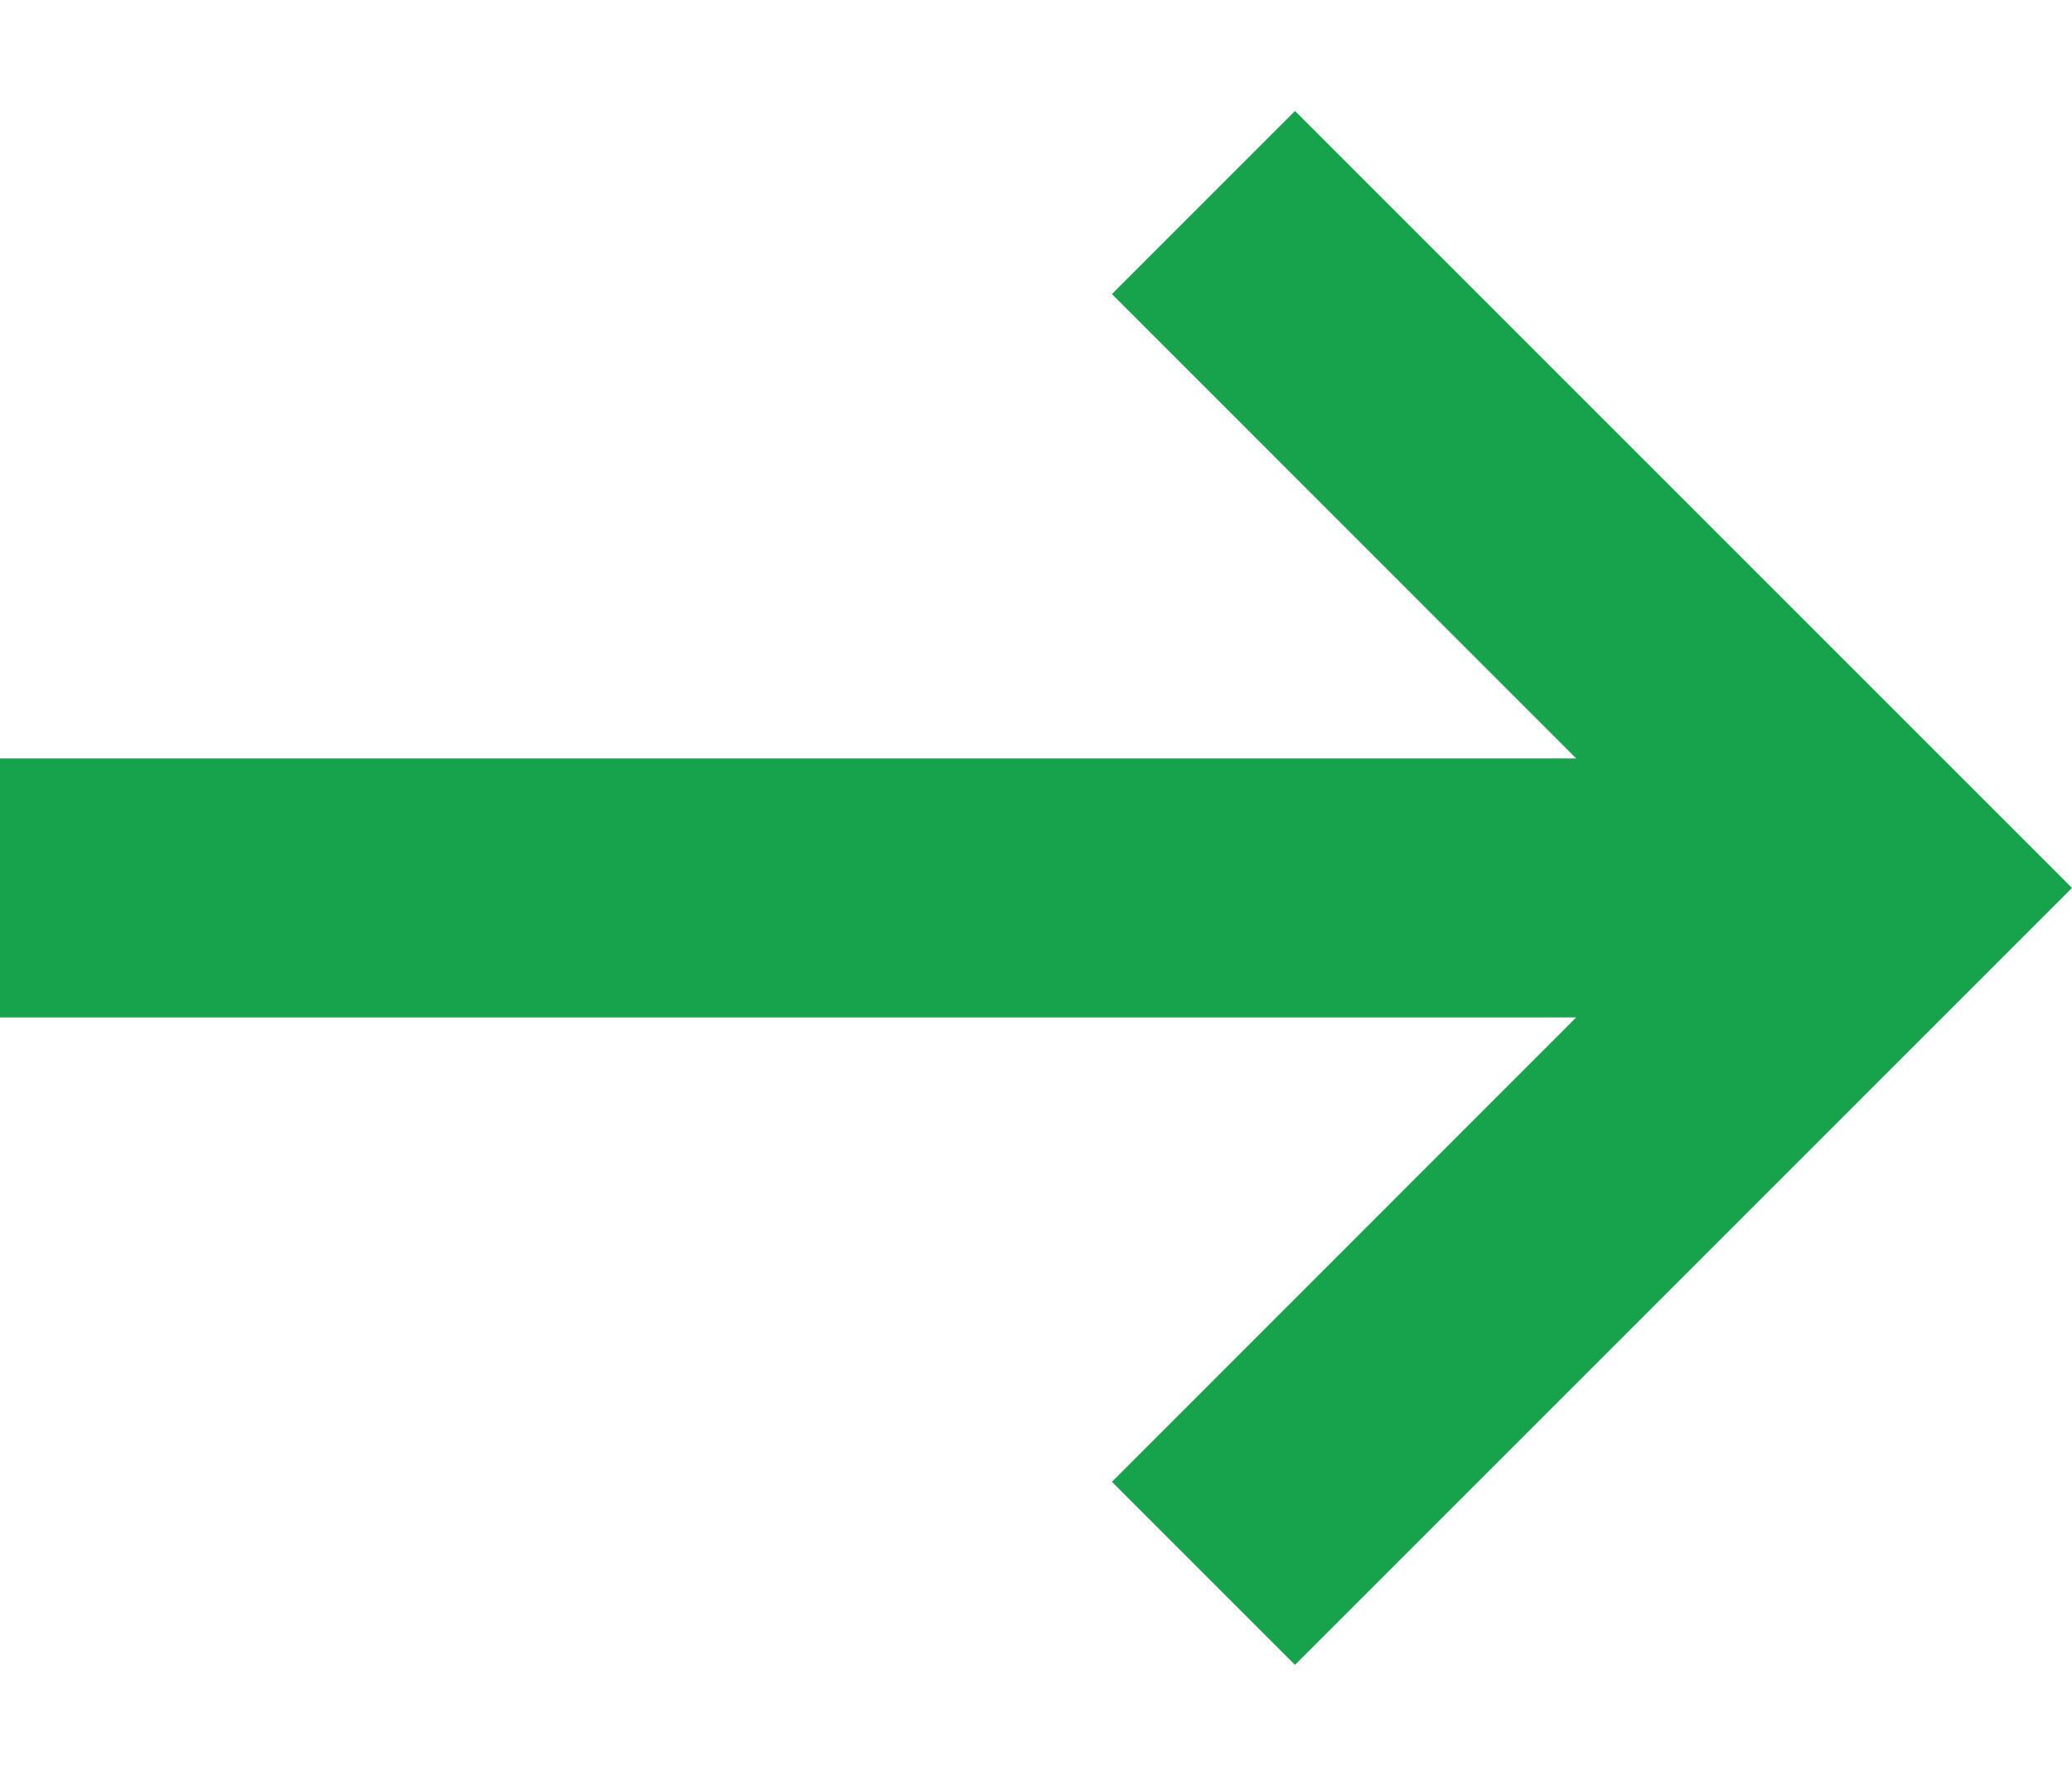 <svg width="14" height="12" viewBox="0 0 14 12" fill="none" xmlns="http://www.w3.org/2000/svg">
<path d="M8.75 0.75L14 6L8.75 11.25L7.513 10.013L10.65 6.875H0V5.125H10.65L7.513 1.987L8.75 0.75Z" fill="#17A24C"/>
</svg>
